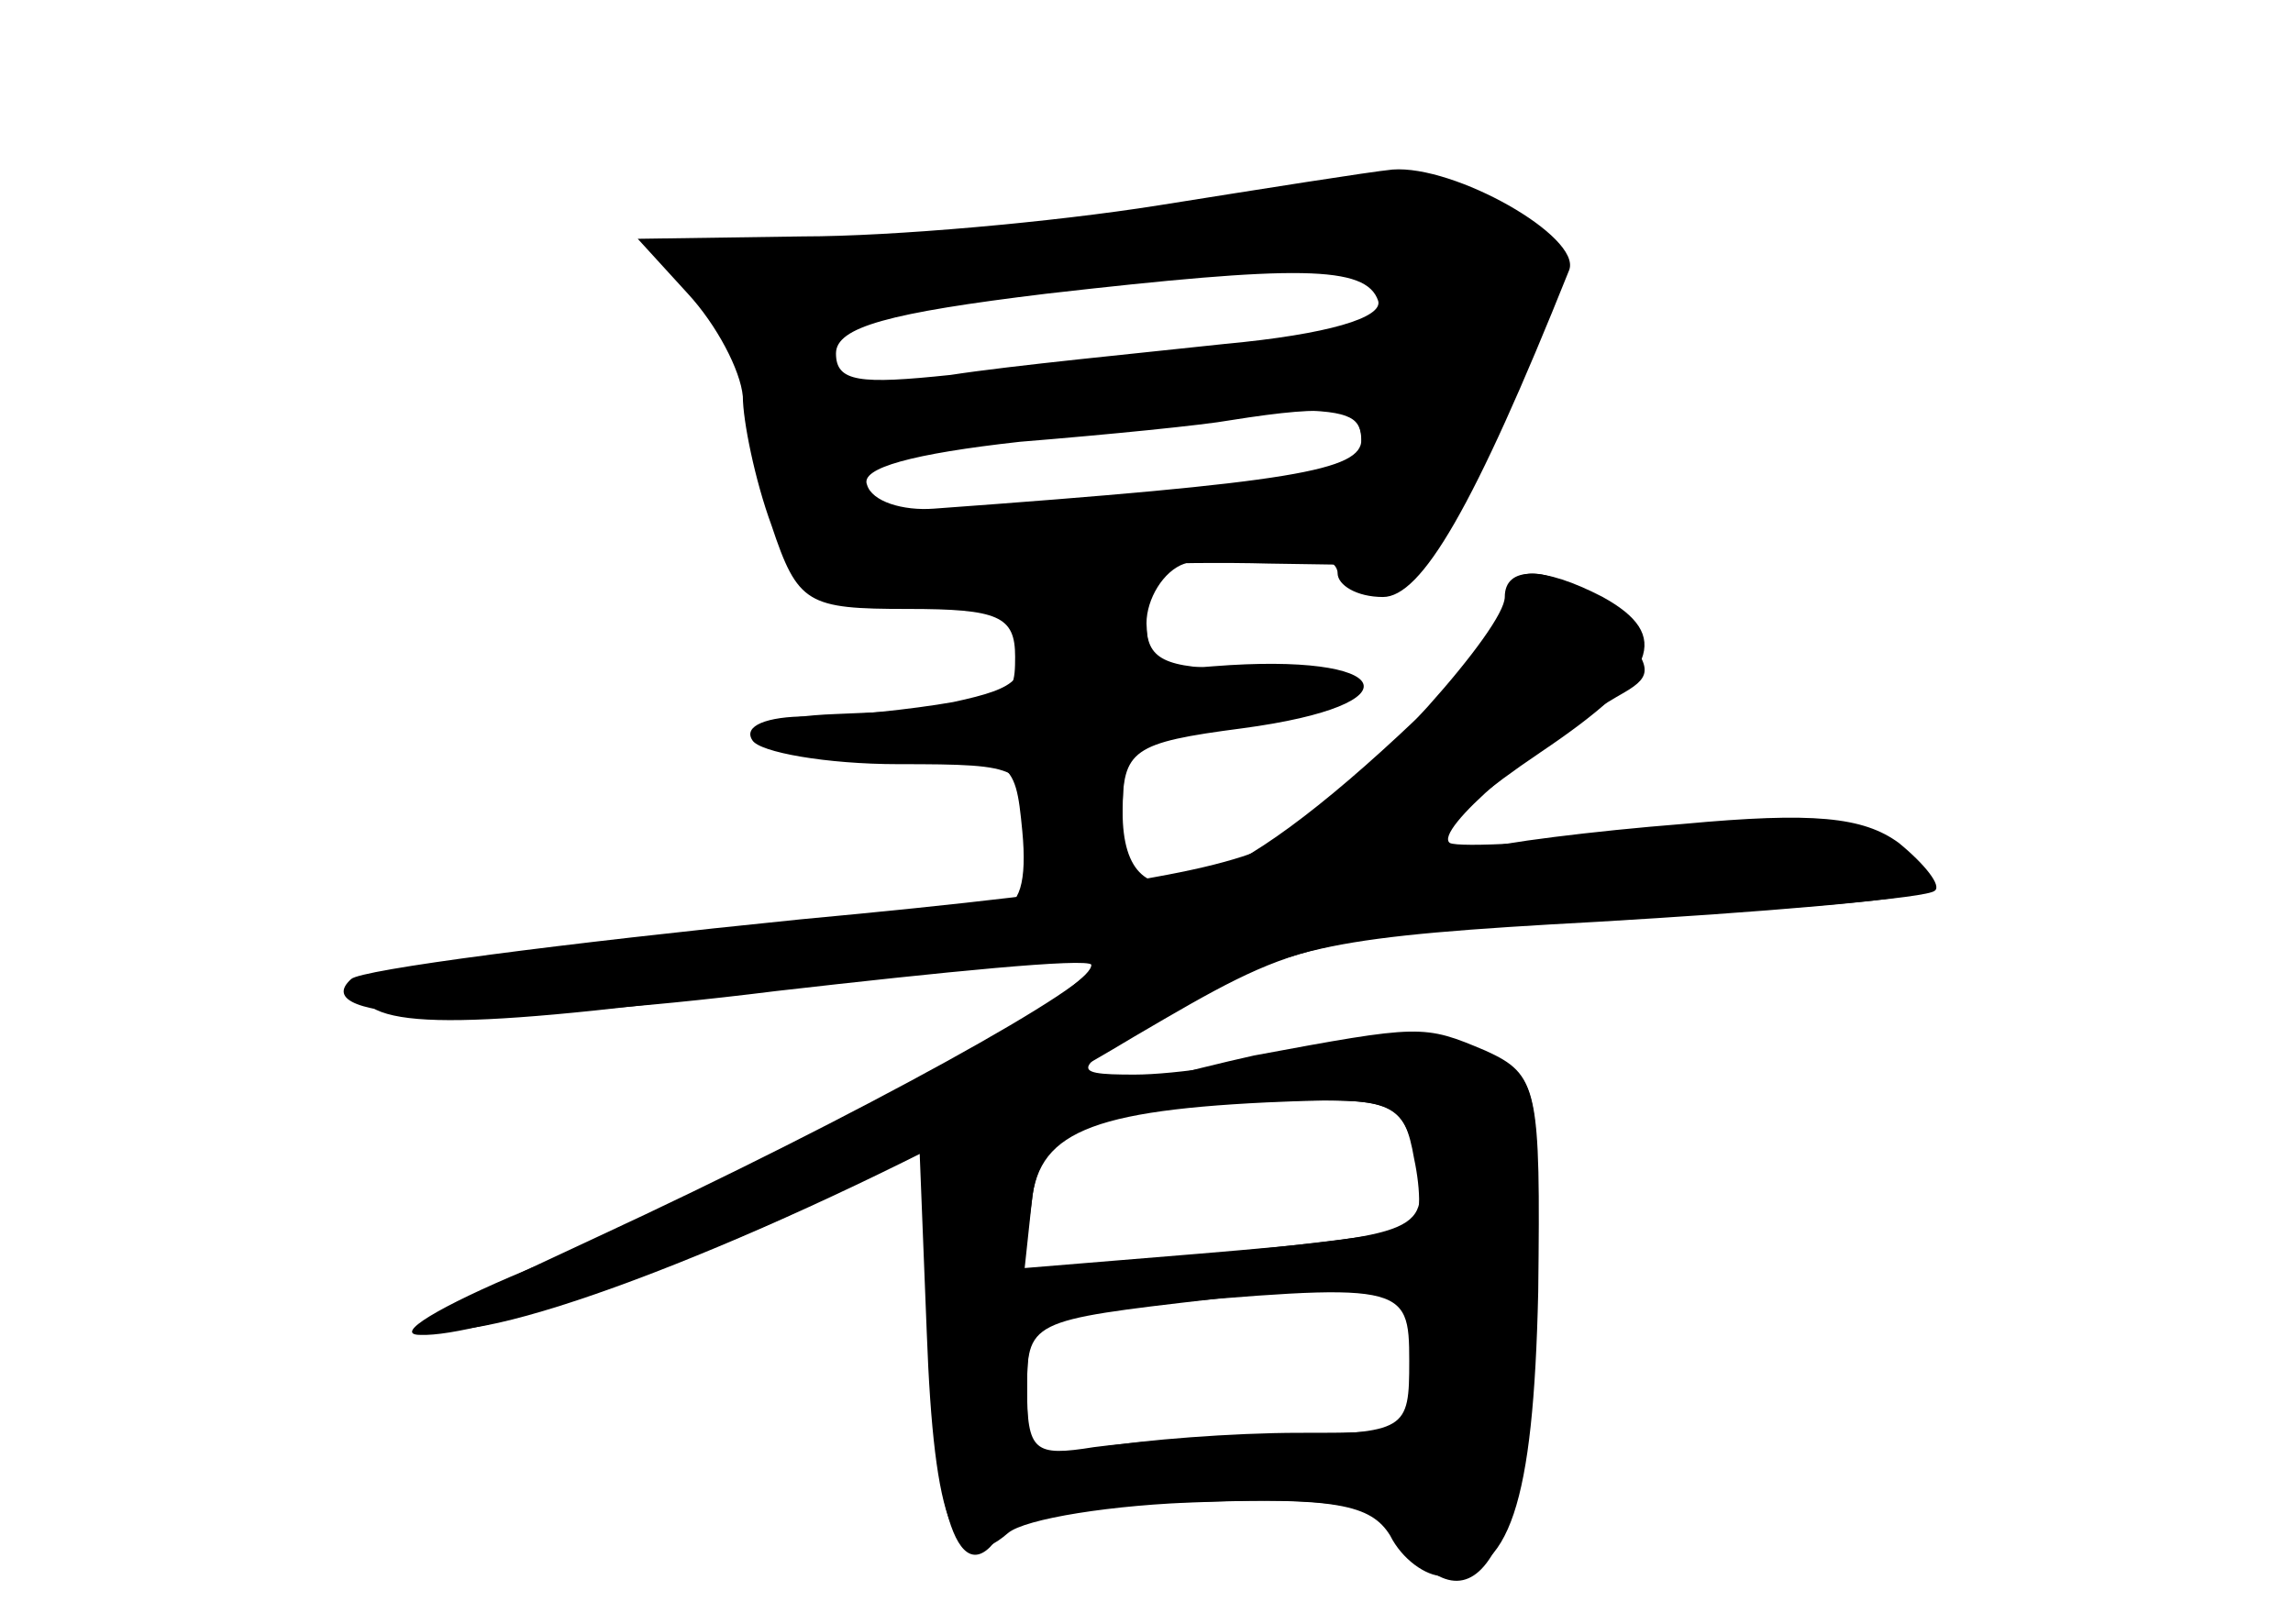<?xml version="1.0" standalone="no"?>
<!DOCTYPE svg PUBLIC "-//W3C//DTD SVG 20010904//EN"
 "http://www.w3.org/TR/2001/REC-SVG-20010904/DTD/svg10.dtd">
<svg version="1.0" xmlns="http://www.w3.org/2000/svg"
 width="96pt" height="68pt" viewBox="0 0 96 68"
 preserveAspectRatio="xMidYMid meet">
<g transform="translate(0,68) scale(0.1,-0.1)" fill="#000000" stroke="none">
<g id="part-0" class="char-part">
  <path d="M485 594 c-44 -7 -111 -13 -149 -13 l-69 -1 21 -23 c12 -13 22 -32
23 -43 0 -10 5 -35 12 -54 11 -33 15 -35 57 -35 38 0 45 -3 45 -20 0 -20 -2
-21 -75 -24 -53 -2 -32 -18 23 -18 51 1 52 0 55 -31 2 -21 -1 -32 -10 -32 -56
0 -268 -25 -268 -32 0 -19 36 -20 159 -4 157 20 162 20 136 0 -28 -22 -148
-84 -225 -116 -36 -15 -56 -27 -44 -27 25 -1 112 29 169 57 l40 20 3 -76 c3
-81 12 -103 34 -84 7 6 44 12 82 13 55 2 71 -1 81 -14 33 -46 55 -7 58 102 2
89 1 91 -24 101 -17 8 -39 8 -70 1 -24 -6 -57 -11 -74 -11 -29 0 -28 2 20 29
45 25 63 29 174 35 68 4 128 9 133 12 5 4 0 13 -11 21 -17 11 -36 12 -99 5
-42 -5 -81 -7 -85 -5 -7 5 36 42 73 63 12 7 12 11 -4 29 -21 24 -46 28 -46 8
0 -7 -17 -29 -37 -48 -80 -76 -123 -90 -123 -39 0 28 3 30 50 36 58 8 57 24
-1 24 -32 0 -39 4 -39 19 0 10 7 22 16 25 25 9 64 7 64 -4 0 -5 8 -10 19 -10
16 0 38 37 78 137 5 14 -48 44 -74 42 -10 -1 -54 -8 -98 -15z m92 -40 c2 -7
-21 -14 -64 -18 -37 -4 -89 -9 -115 -13 -38 -4 -48 -3 -48 9 0 11 22 17 88 25
105 12 134 12 139 -3z m-7 -58 c0 -13 -28 -18 -179 -29 -13 -1 -26 3 -28 10
-3 7 19 13 64 18 37 3 77 7 88 9 44 7 55 5 55 -8z m23 -302 c5 -30 4 -31 -91
-39 l-73 -6 3 28 c3 30 27 39 114 42 37 1 42 -2 47 -25z m-3 -84 c0 -29 -1
-30 -52 -31 -29 0 -65 -3 -80 -5 -25 -4 -28 -2 -28 25 0 28 3 30 43 34 115 10
117 10 117 -23z"/>
</g>
<g id="part-1" class="char-part">
  <path d="M480 589 c-25 -5 -79 -10 -122 -12 -64 -2 -74 -4 -65 -16 7 -8 19
-39 27 -70 l15 -56 65 5 c36 3 95 5 131 4 l66 -1 30 66 c28 60 30 66 14 78
-18 14 -95 15 -161 2z m100 -39 c0 -17 -7 -20 -52 -21 -29 0 -80 -4 -113 -8
-33 -5 -61 -8 -62 -7 0 1 -3 10 -5 21 -3 18 4 21 72 26 154 11 160 11 160 -11z
m-10 -60 c0 -14 -6 -19 -22 -19 -13 1 -60 -2 -105 -6 -80 -8 -83 -7 -83 13 0
19 7 21 63 25 151 8 147 9 147 -13z"/>
</g>
<g id="part-2" class="char-part">
  <path d="M426 416 c5 -20 1 -24 -27 -30 -17 -3 -45 -6 -61 -6 -17 0 -27 -4
-23 -10 3 -5 31 -10 61 -10 53 0 54 -1 54 -29 0 -24 3 -28 20 -24 14 4 20 14
20 33 0 26 4 29 50 35 75 10 64 32 -12 26 -22 -2 -28 2 -28 18 0 17 -6 21 -30
21 -27 0 -30 -3 -24 -24z"/>
</g>
<g id="part-3" class="char-part">
  <path d="M630 430 c0 -13 -56 -76 -89 -99 -20 -14 -66 -23 -206 -36 -99 -10
-184 -21 -188 -25 -20 -18 58 -20 178 -5 70 8 130 14 132 11 6 -6 -99 -64
-207 -114 -84 -39 -90 -43 -52 -38 52 8 179 63 277 122 70 41 71 41 200 49 72
4 132 9 135 12 3 2 -4 11 -15 20 -15 11 -36 13 -90 8 -38 -3 -78 -8 -87 -11
-32 -9 -19 10 27 41 49 33 55 49 26 65 -25 13 -41 13 -41 0z"/>
</g>
<g id="part-4" class="char-part">
  <path d="M525 238 c-27 -6 -69 -17 -92 -25 l-43 -15 0 -78 c0 -74 12 -109 29
-82 3 6 39 12 80 13 60 2 75 -1 83 -14 5 -10 15 -17 22 -17 28 0 38 30 40 119
1 85 0 91 -22 101 -26 11 -27 11 -97 -2z m67 -43 c3 -14 3 -27 -1 -29 -3 -2
-41 -7 -84 -11 l-79 -7 4 29 c3 31 26 40 109 42 42 1 47 -1 51 -24z m2 -85 c1
-30 0 -30 -50 -30 -28 0 -66 -3 -83 -6 -29 -6 -31 -5 -31 23 0 30 0 30 78 39
42 5 79 8 81 7 2 -2 5 -16 5 -33z"/>
</g>
</g>
</svg>